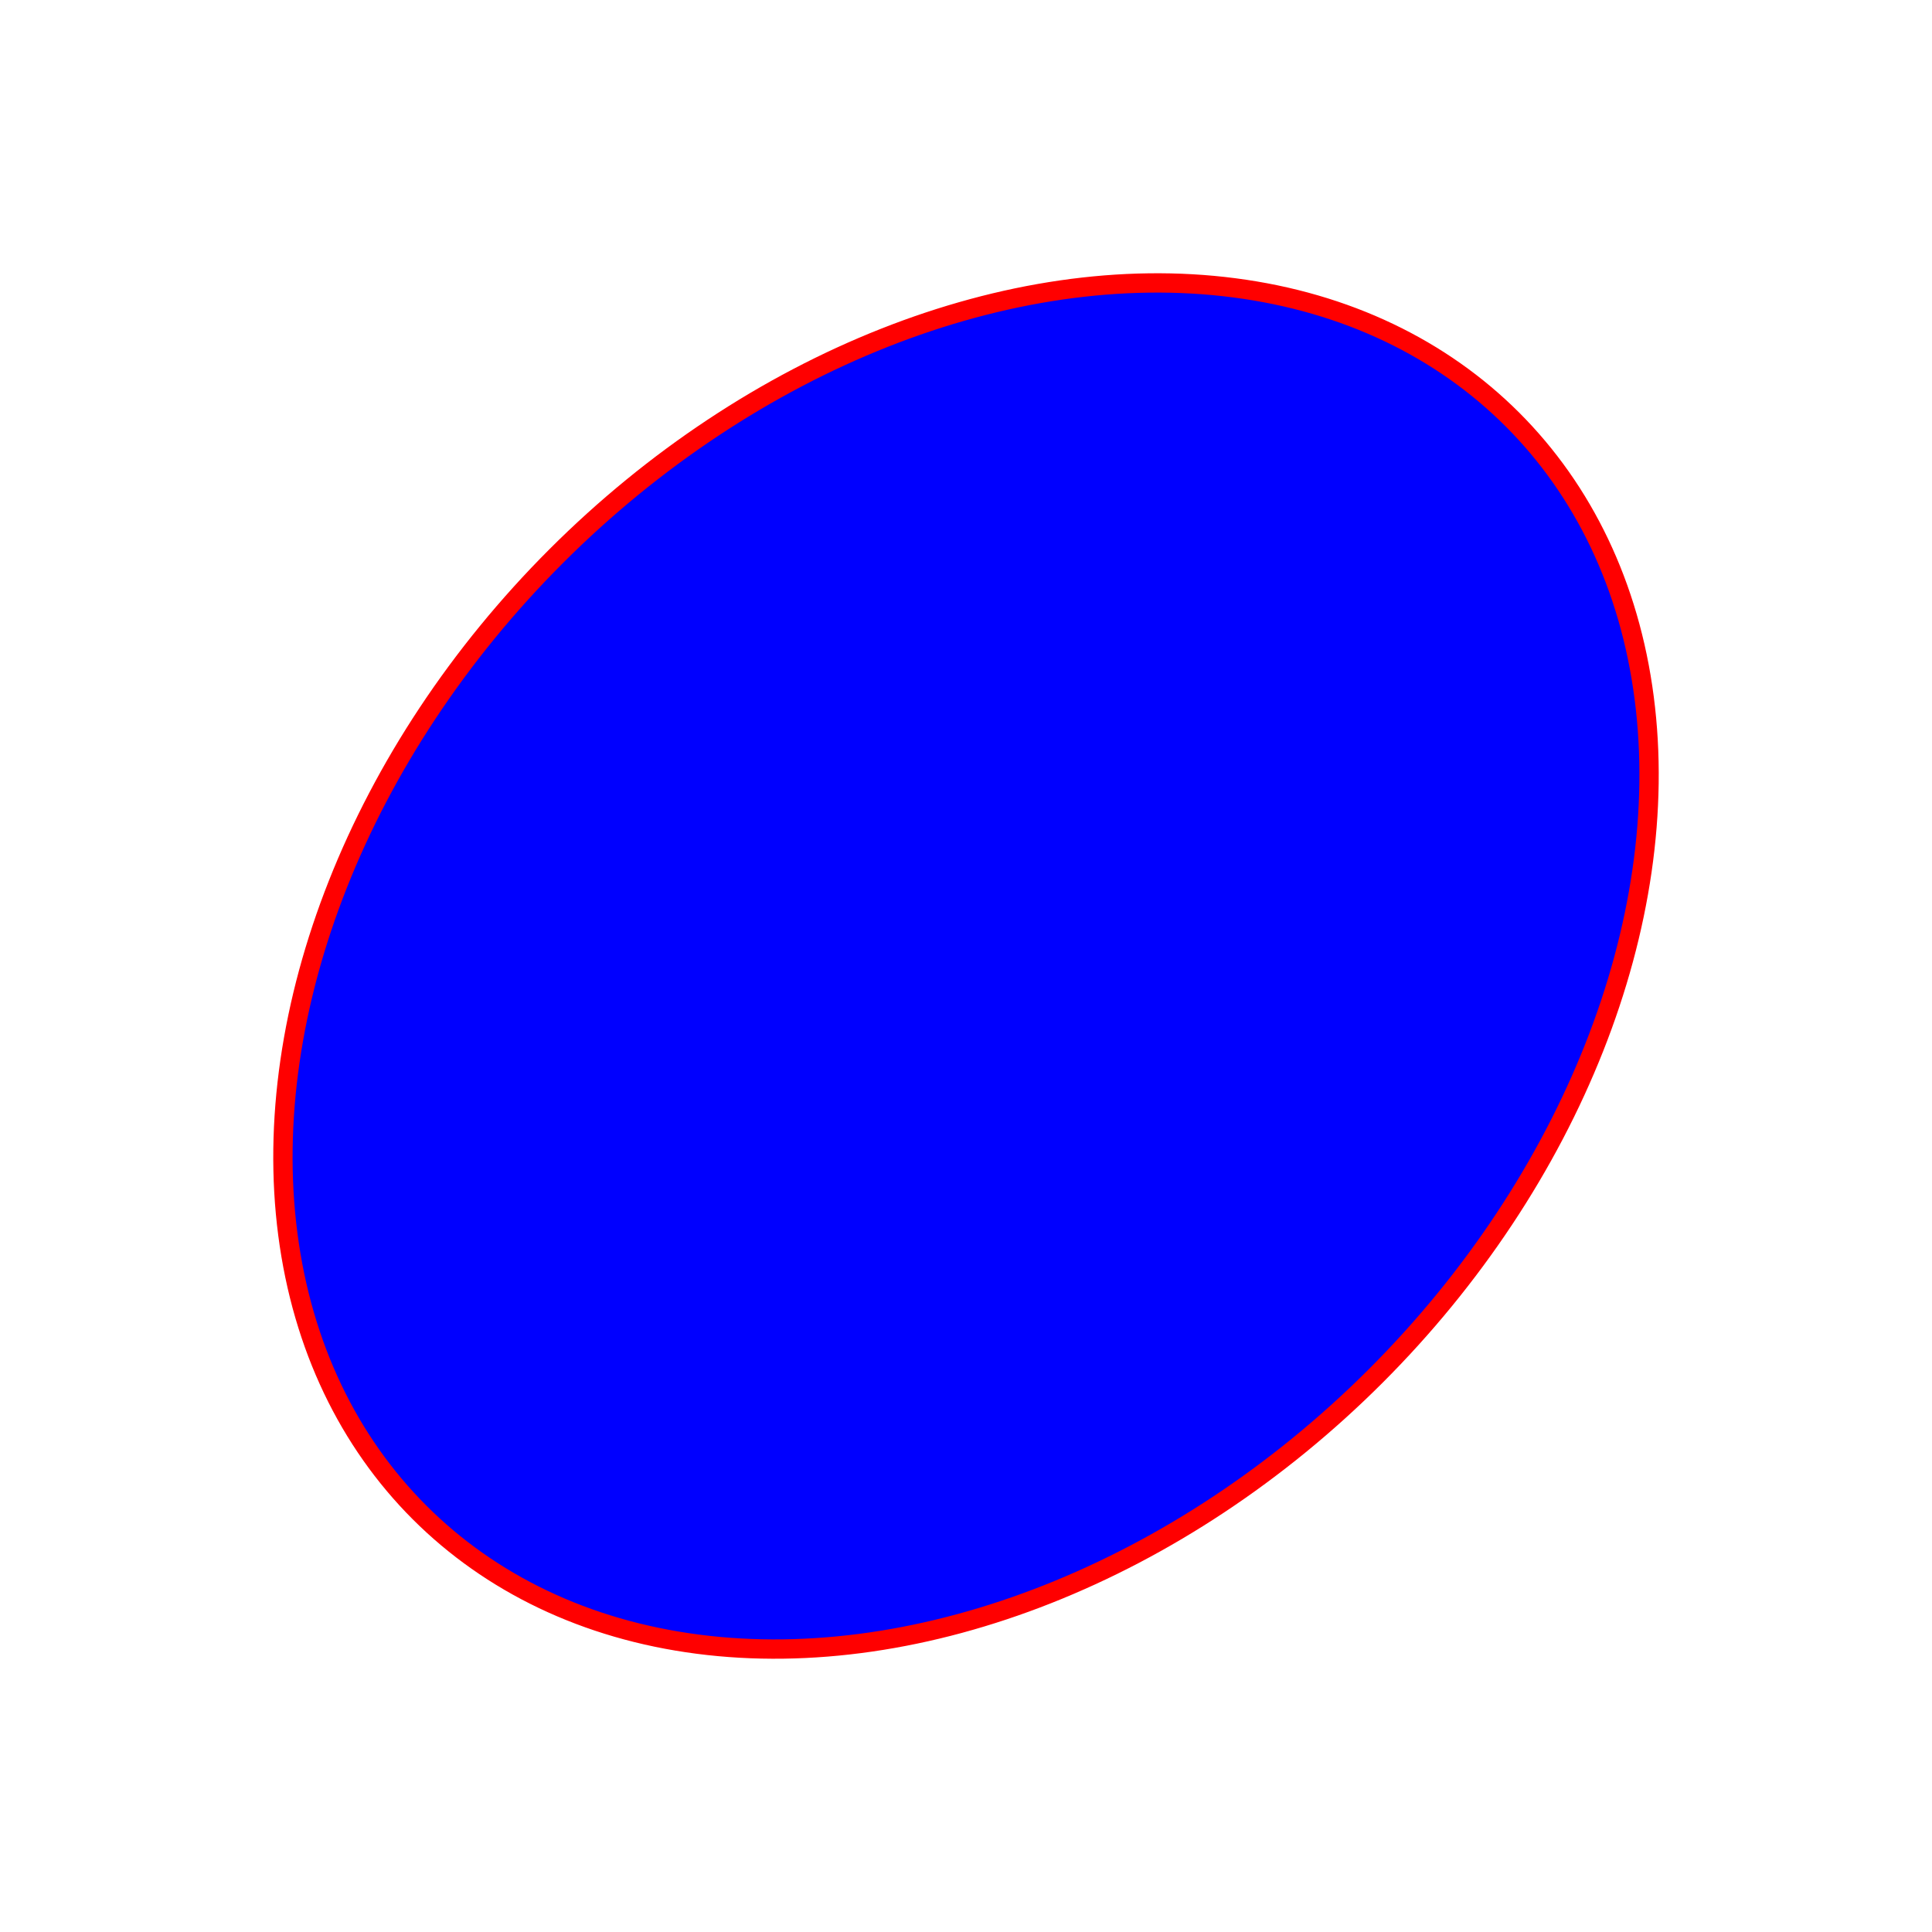 <?xml version="1.0" encoding="UTF-8" standalone="no"?>
<svg xmlns="http://www.w3.org/2000/svg" width="100" height="100" version="1.0">
<ellipse stroke='red' fill='blue' cx='50' cy='50' rx='30' ry='40' transform='rotate(45, 50, 50)'/>
</svg>

